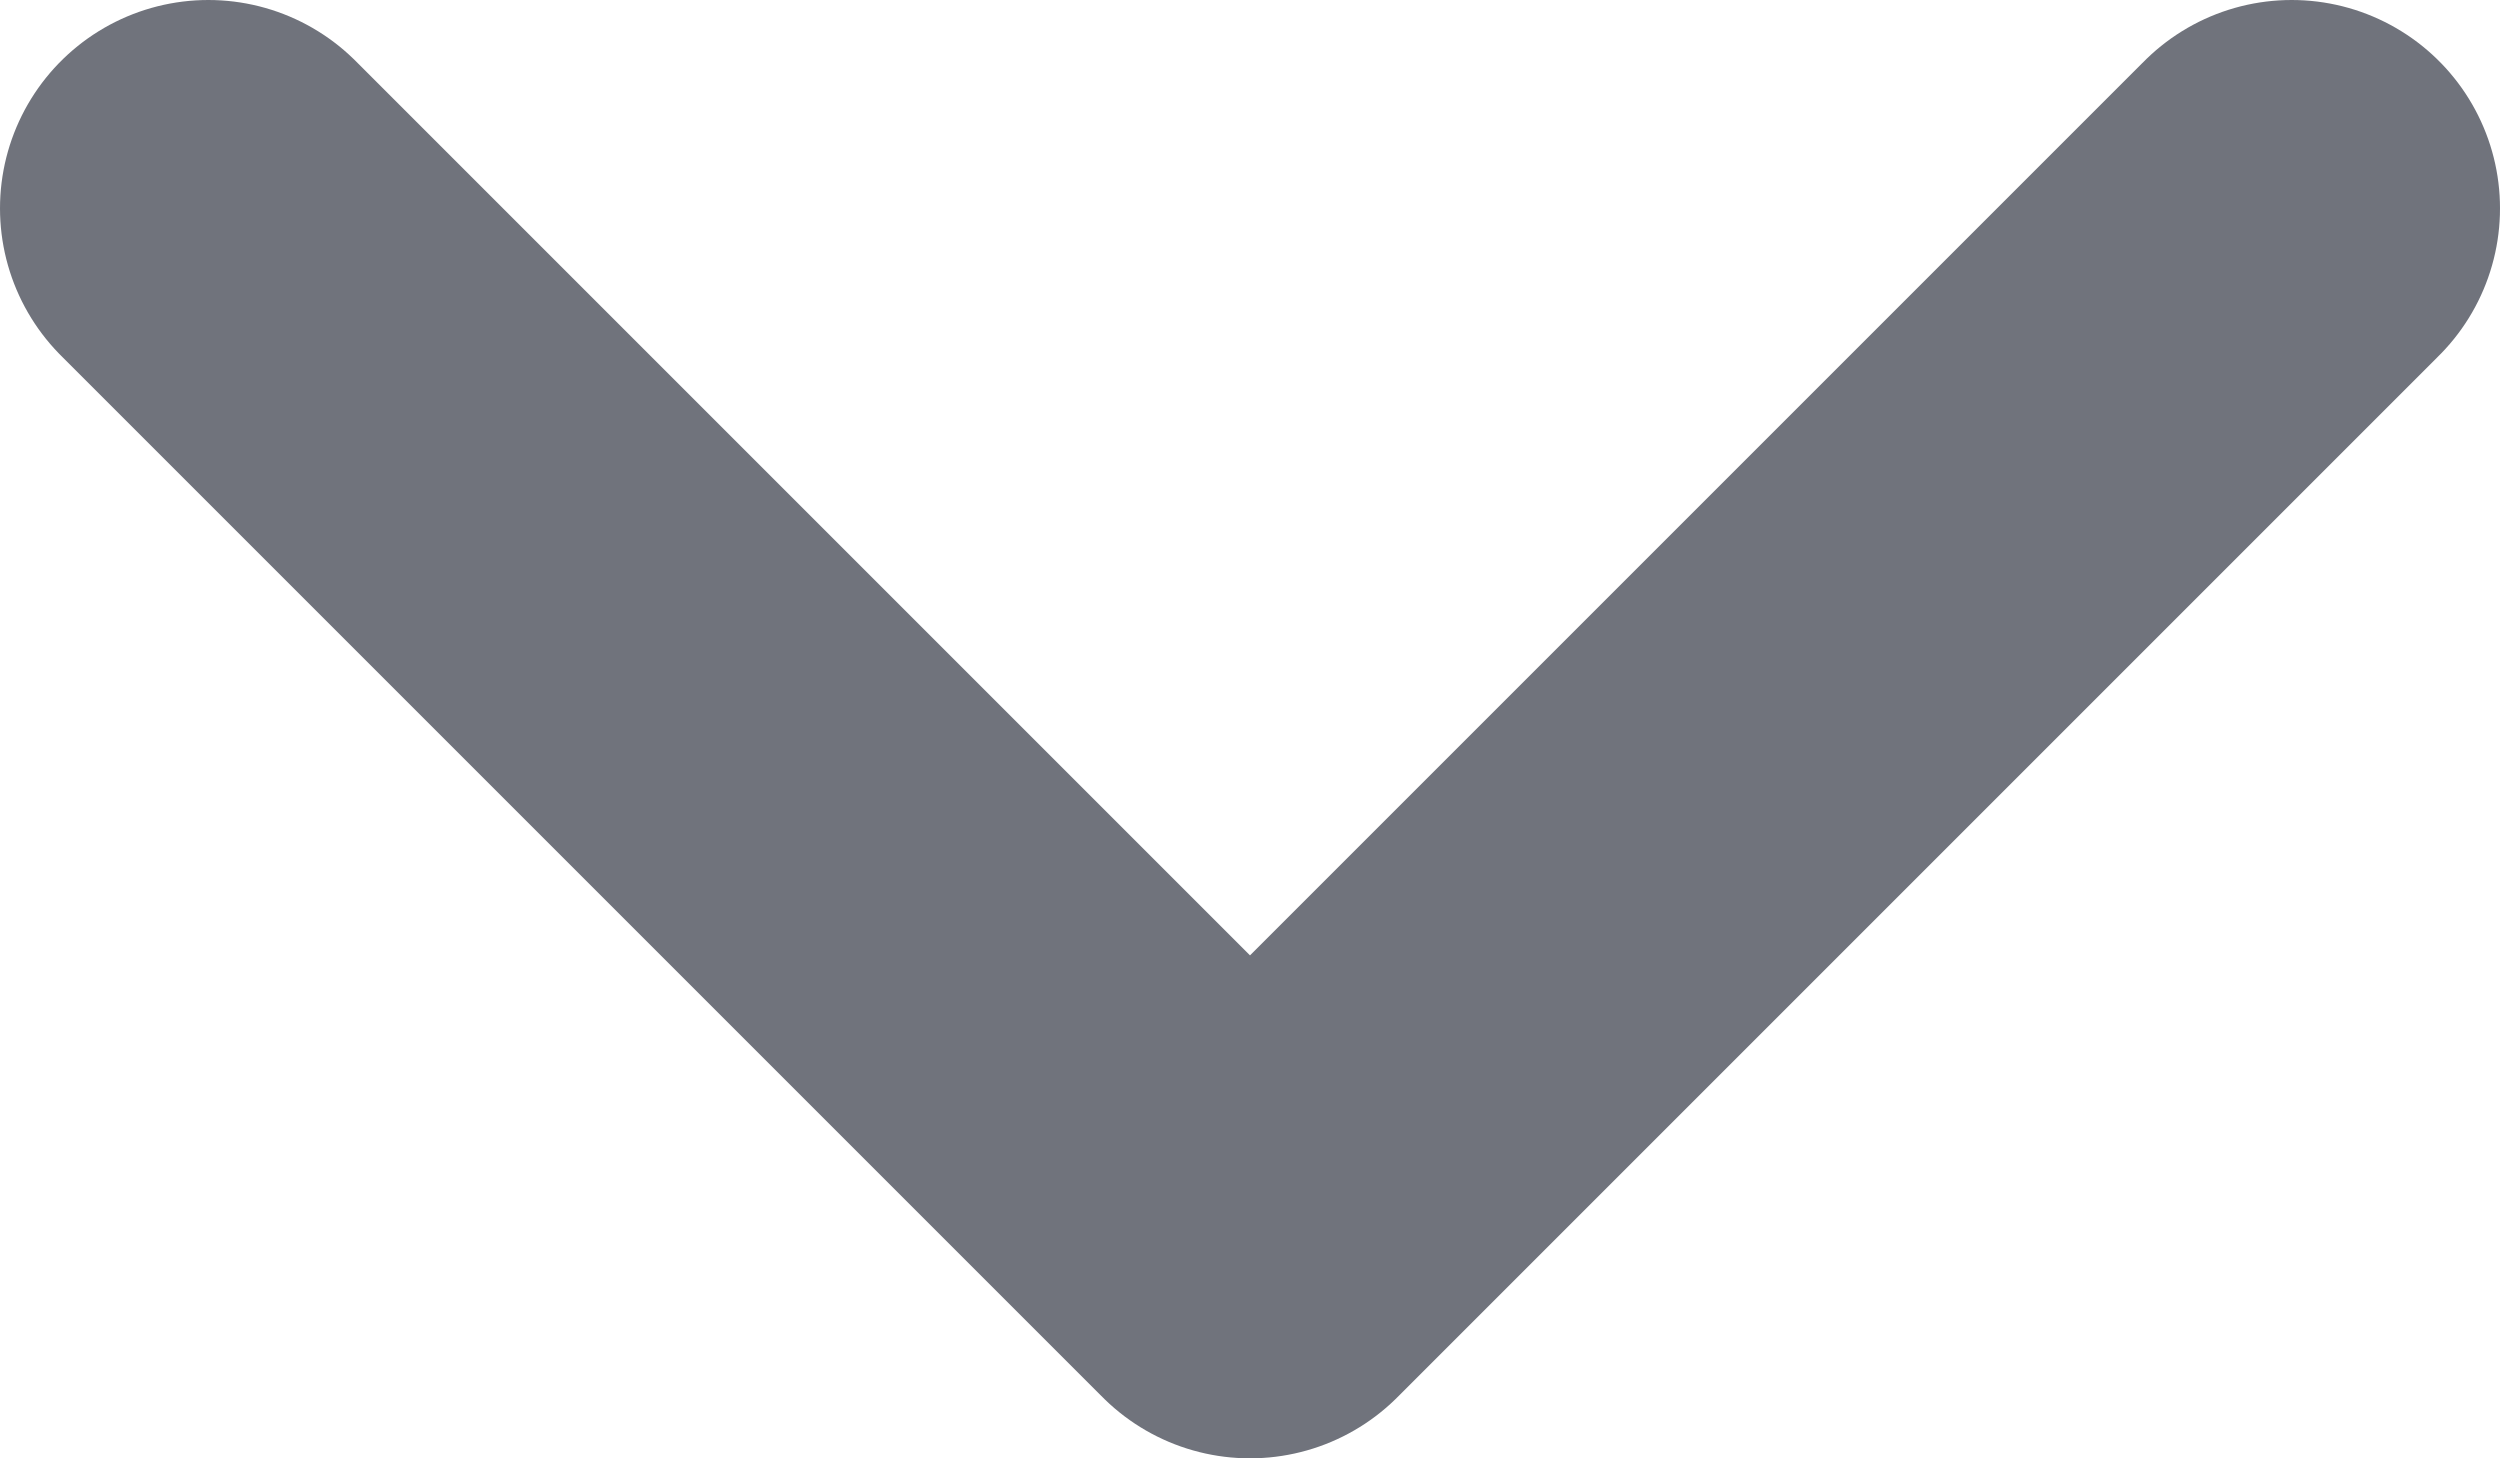 <svg width="12" height="7" viewBox="0 0 12 7" fill="none" xmlns="http://www.w3.org/2000/svg">
<path d="M1 1L6 6L11 1" stroke="#70737C" stroke-width="2" stroke-linecap="round" stroke-linejoin="round"/>
</svg>
